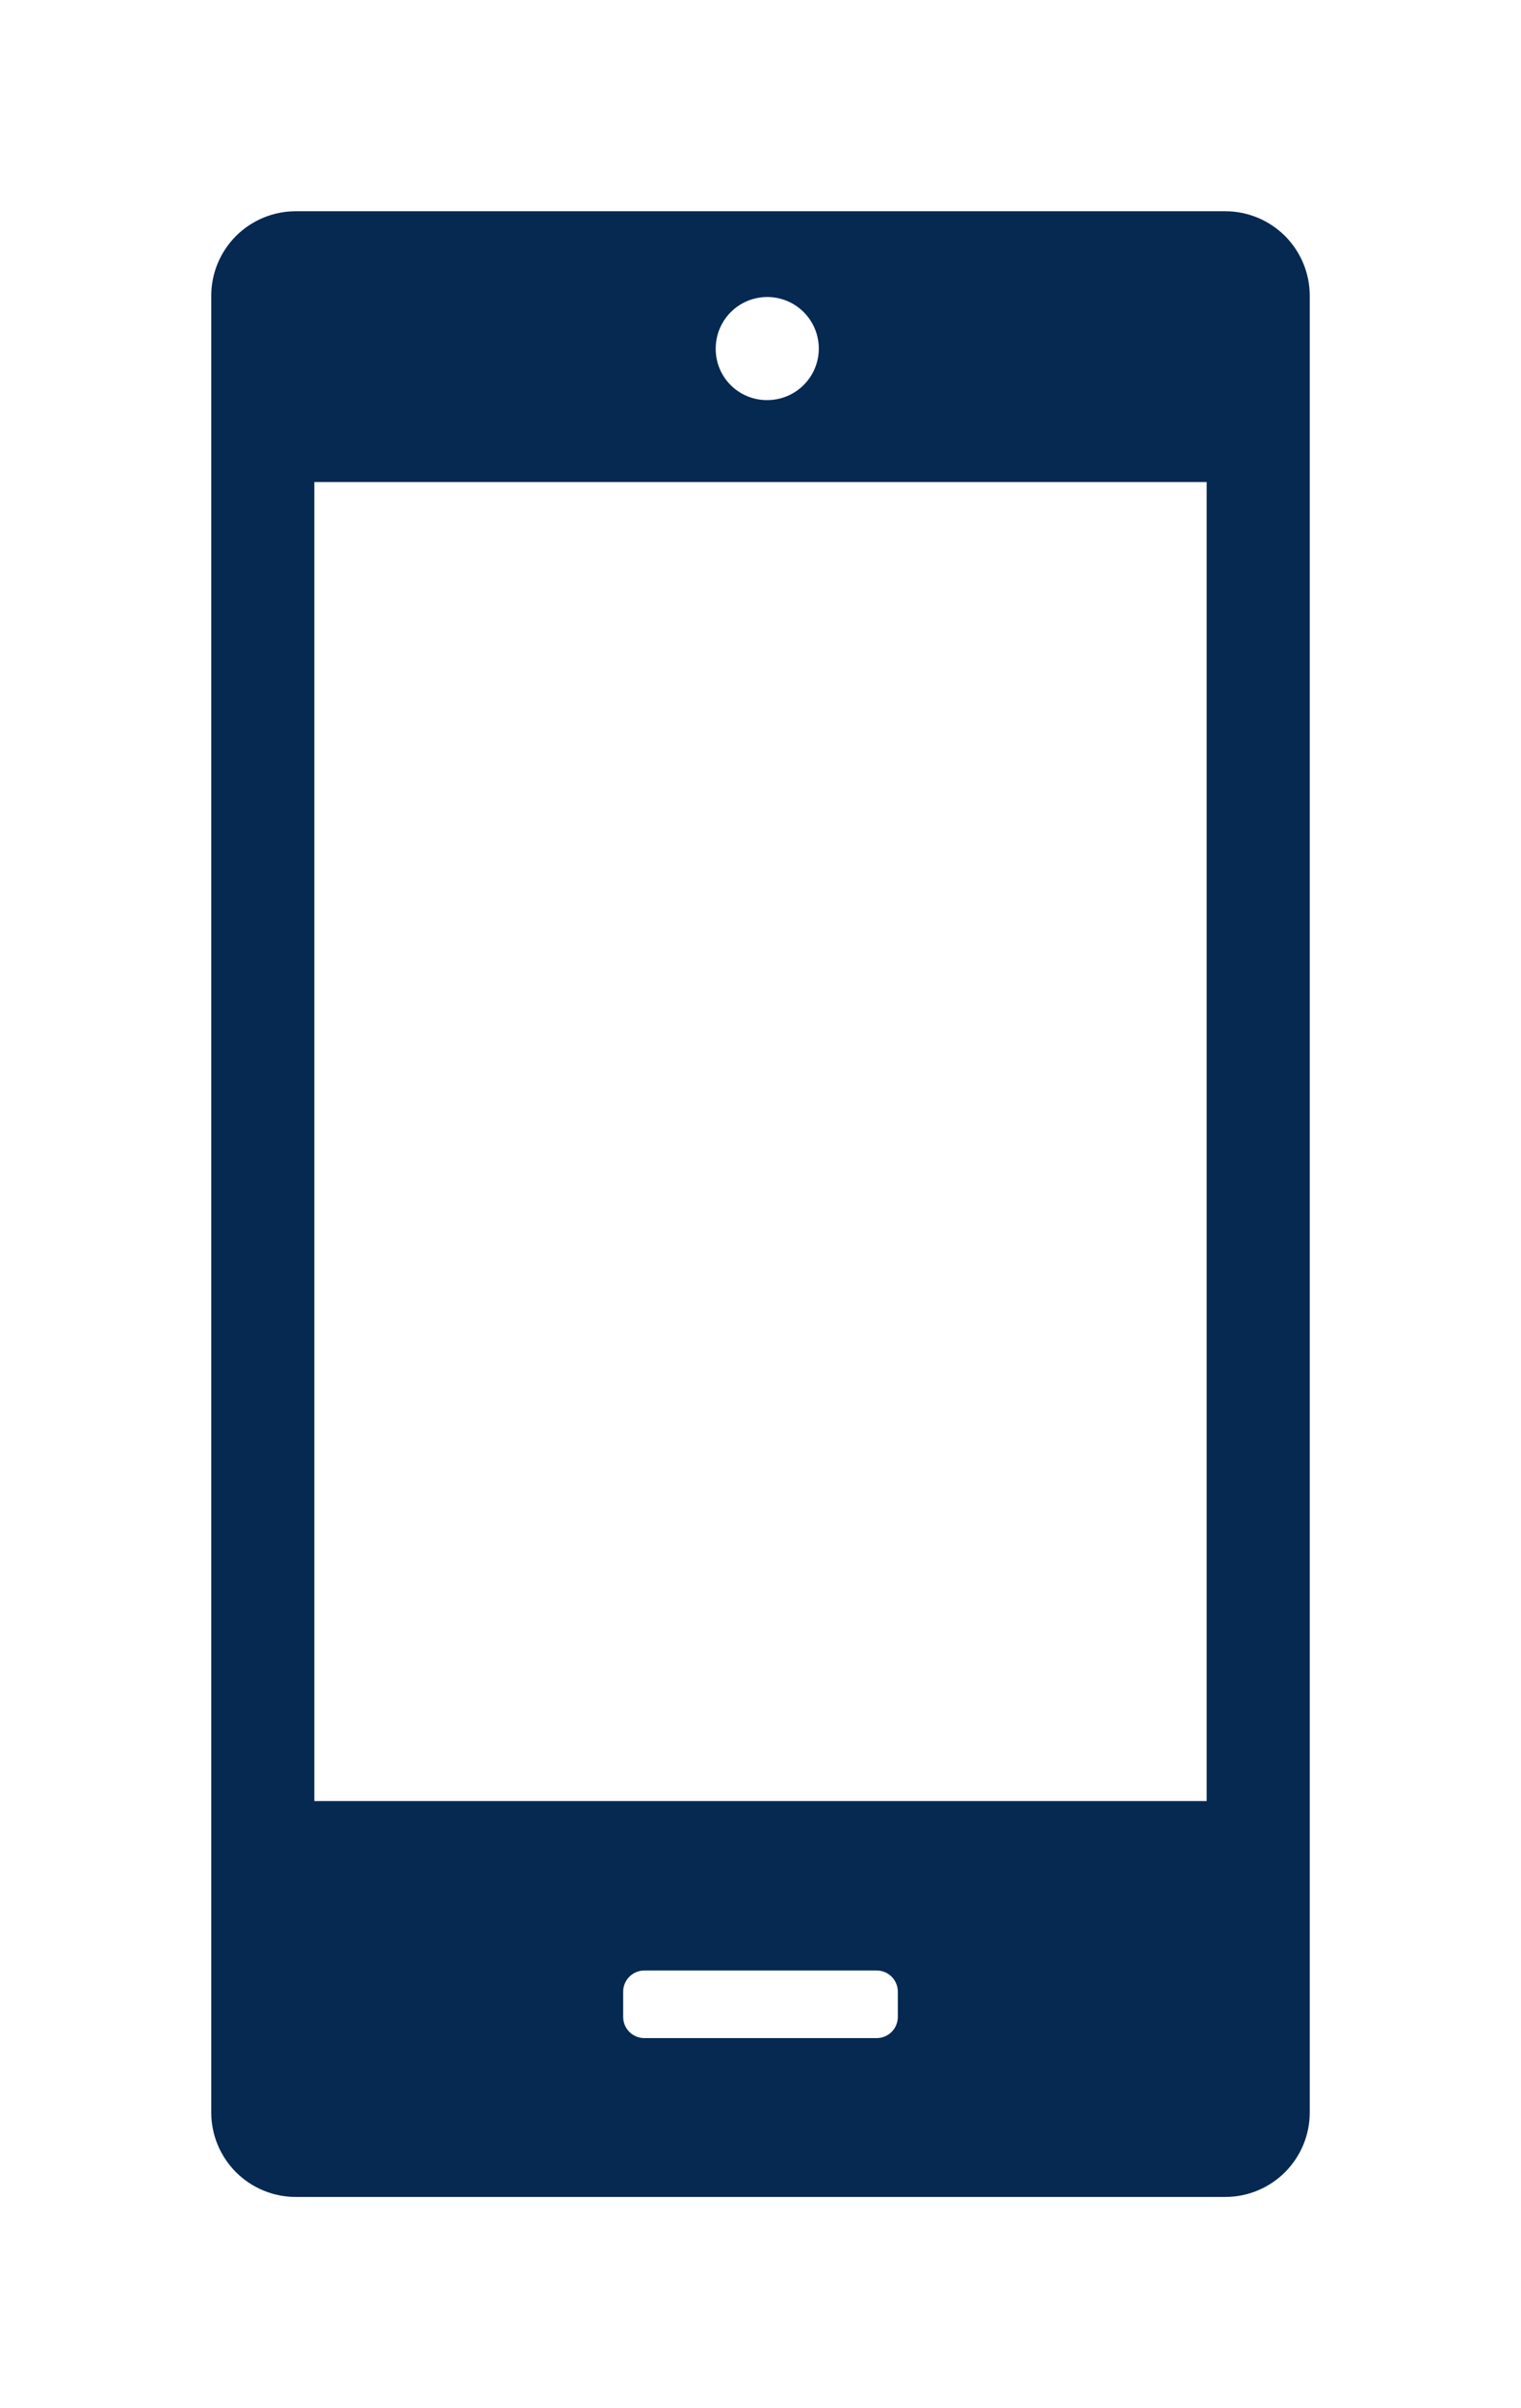 <svg xmlns="http://www.w3.org/2000/svg" xmlns:xlink="http://www.w3.org/1999/xlink" viewBox="0 0 36 57"><defs><clipPath id="clip-path" transform="translate(5 5)"><rect width="26" height="47" fill="none"/></clipPath><clipPath id="clip-path-2" transform="translate(5 5)"><path d="M9.75,42.74v-.6a.5.5,0,0,1,.5-.5h5.5a.5.5,0,0,1,.5.5v.6a.5.5,0,0,1-.5.5h-5.5a.5.5,0,0,1-.5-.5M2.44,6.41H23.56V37.63H2.44Zm9.5-3.15a1.22,1.22,0,1,1,1.22,1.21,1.21,1.21,0,0,1-1.22-1.21M2,0A2,2,0,0,0,0,2V45a2,2,0,0,0,2,2H24a2,2,0,0,0,2-2V2a2,2,0,0,0-2-2Z" fill="none"/></clipPath></defs><title>Artwork 1</title><g id="Layer_2" data-name="Layer 2"><g id="Layer_1-2" data-name="Layer 1"><g id="Artwork_1" data-name="Artwork 1"><g clip-path="url(#clip-path)"><g clip-path="url(#clip-path-2)"><rect width="36" height="57" fill="#052951"/></g></g></g></g></g></svg>
